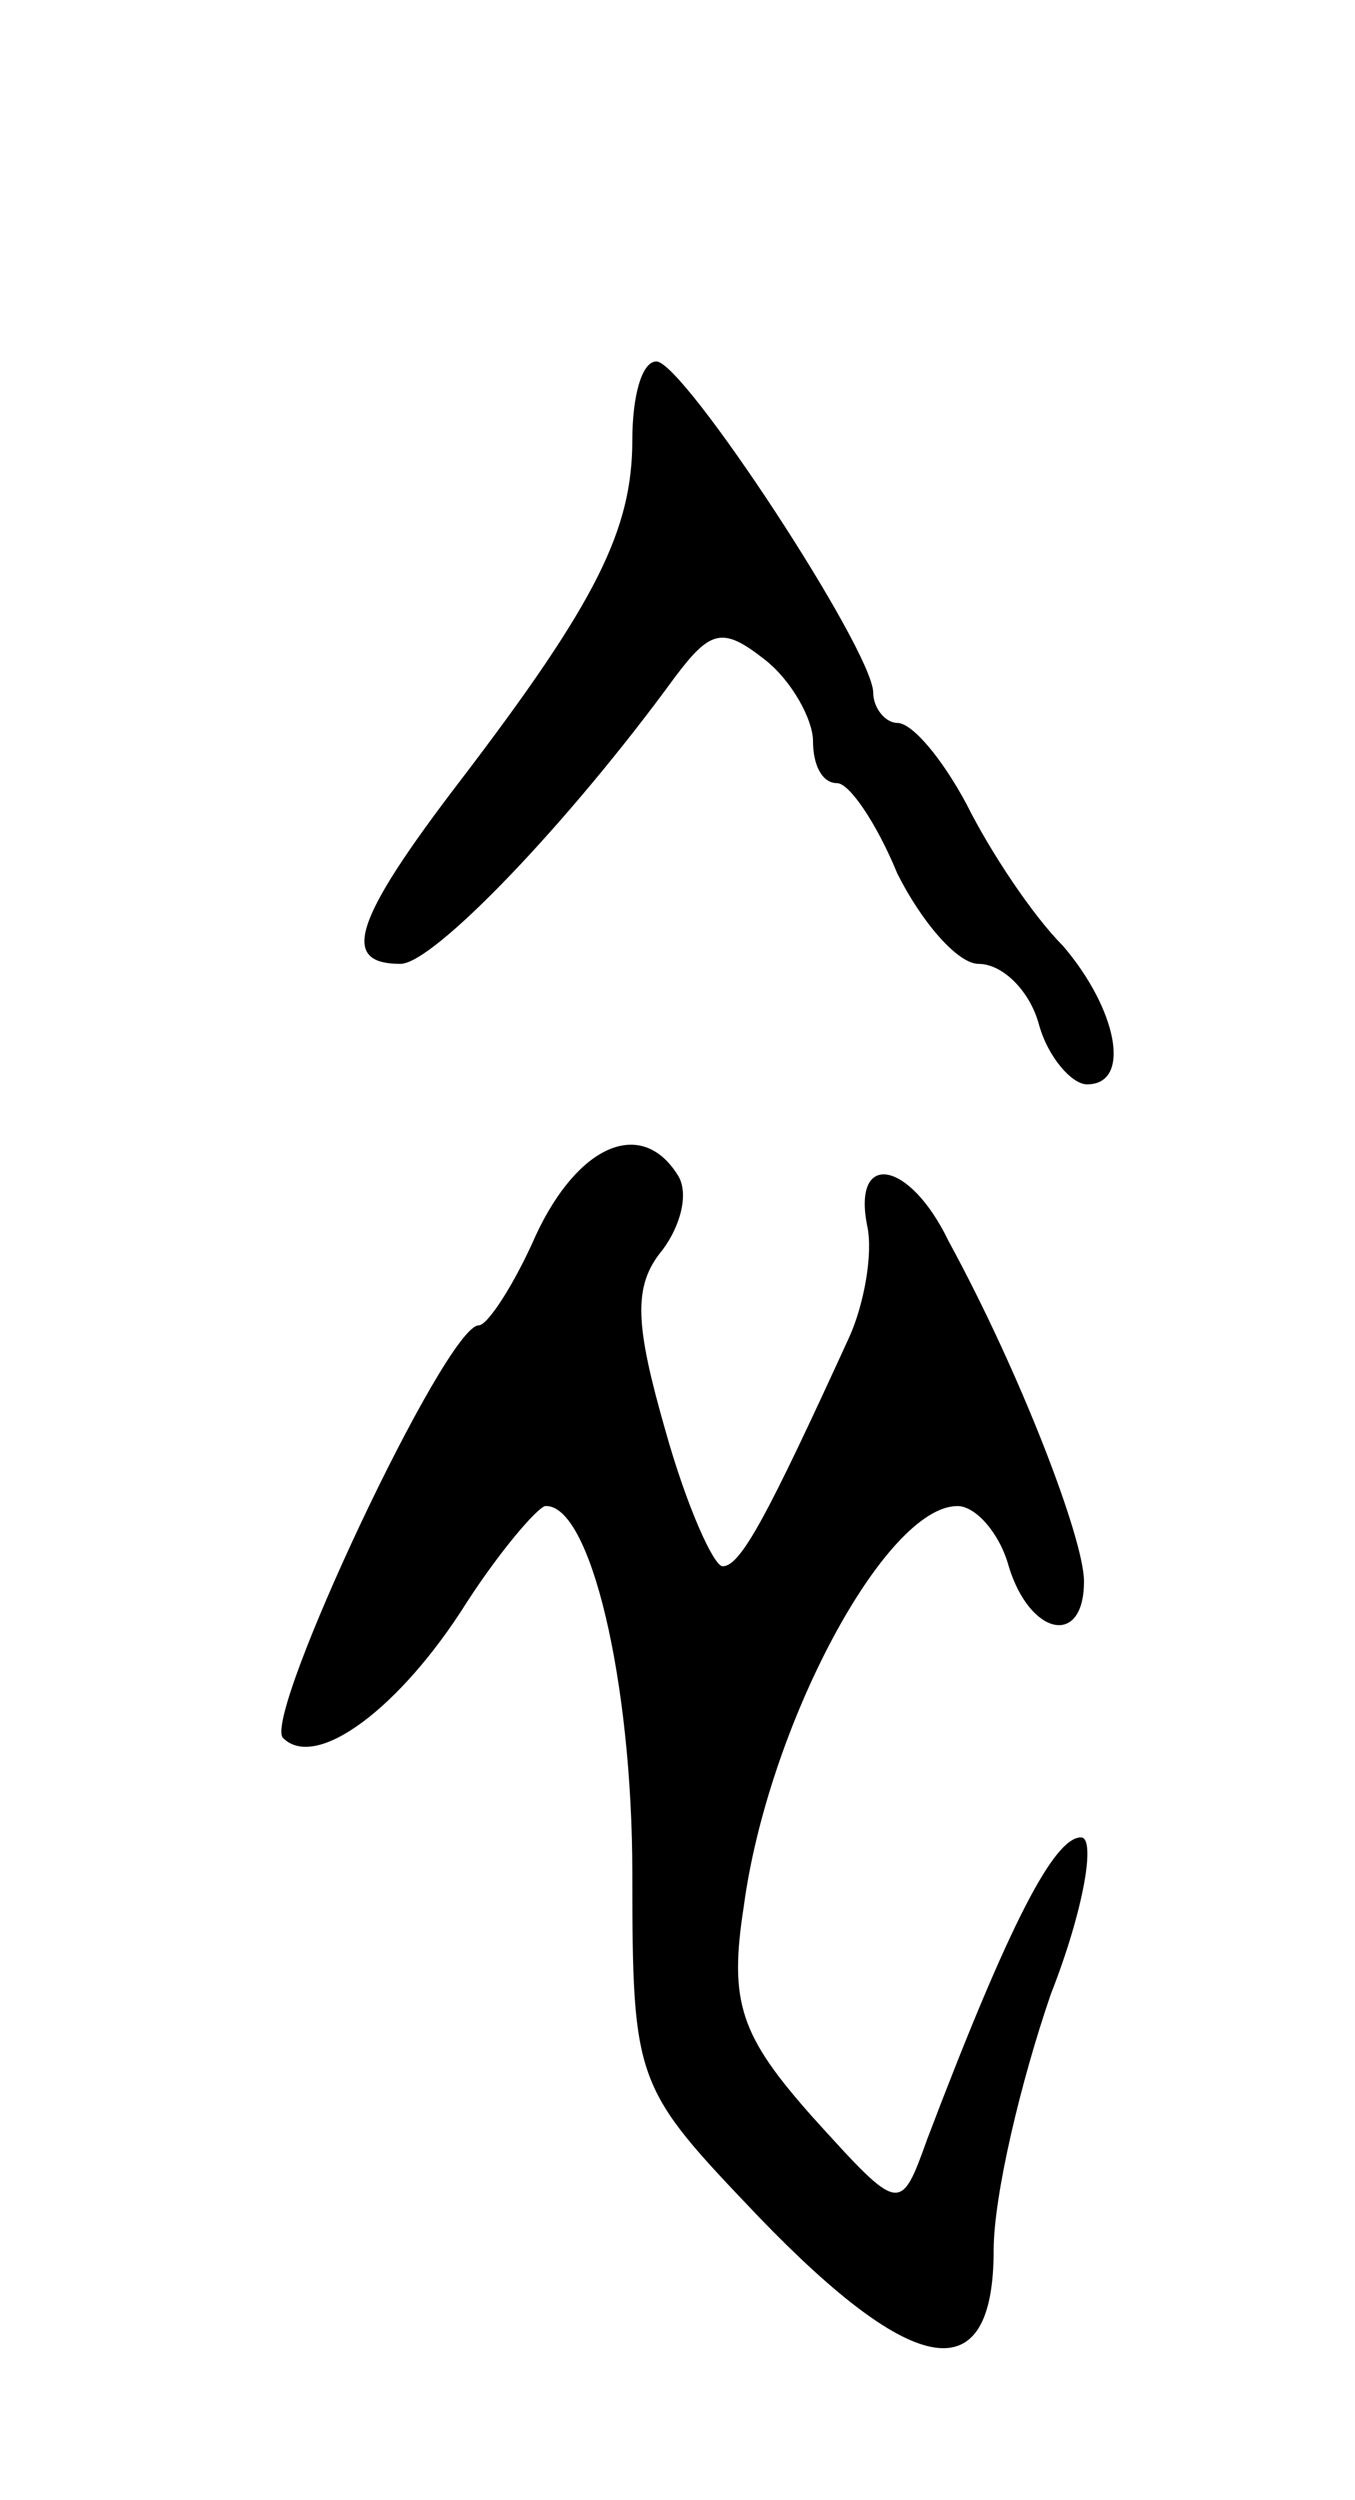 <svg version="1.0" xmlns="http://www.w3.org/2000/svg"
 width="45pt" height="83pt" viewBox="0 0 45 83"
 preserveAspectRatio="xMidYMid meet">
<g transform="translate(0,83) scale(0.1,-0.1)"
fill="#000000" stroke="none">
<path d="M210 684 c0 -30 -12 -54 -57 -113 -36 -47 -40 -61 -20 -61 11 0 56
47 91 95 12 16 16 17 30 6 9 -7 16 -20 16 -27 0 -8 3 -14 8 -14 4 0 13 -13 20
-30 8 -16 20 -30 27 -30 8 0 17 -9 20 -20 3 -11 11 -20 16 -20 15 0 10 25 -8
46 -10 10 -24 31 -32 47 -8 15 -18 27 -23 27 -4 0 -8 5 -8 10 0 14 -63 110
-72 110 -5 0 -8 -12 -8 -26z"/>
<path d="M178 420 c-7 -16 -16 -30 -19 -30 -11 0 -72 -130 -65 -137 11 -11 39
10 61 45 11 17 23 31 26 32 15 1 29 -58 29 -122 0 -70 1 -71 42 -114 52 -54
78 -58 78 -11 0 18 9 56 19 85 11 28 15 52 10 52 -9 0 -24 -29 -51 -100 -9
-25 -9 -25 -38 7 -24 27 -28 38 -23 70 8 60 47 133 71 133 6 0 14 -9 17 -20 7
-23 25 -27 25 -5 0 14 -21 69 -45 113 -13 27 -32 30 -27 5 2 -9 -1 -26 -6 -37
-27 -59 -36 -76 -42 -76 -3 0 -12 20 -19 45 -10 35 -11 48 -1 60 6 8 9 19 5
25 -12 19 -33 10 -47 -20z"/>
</g>
</svg>
